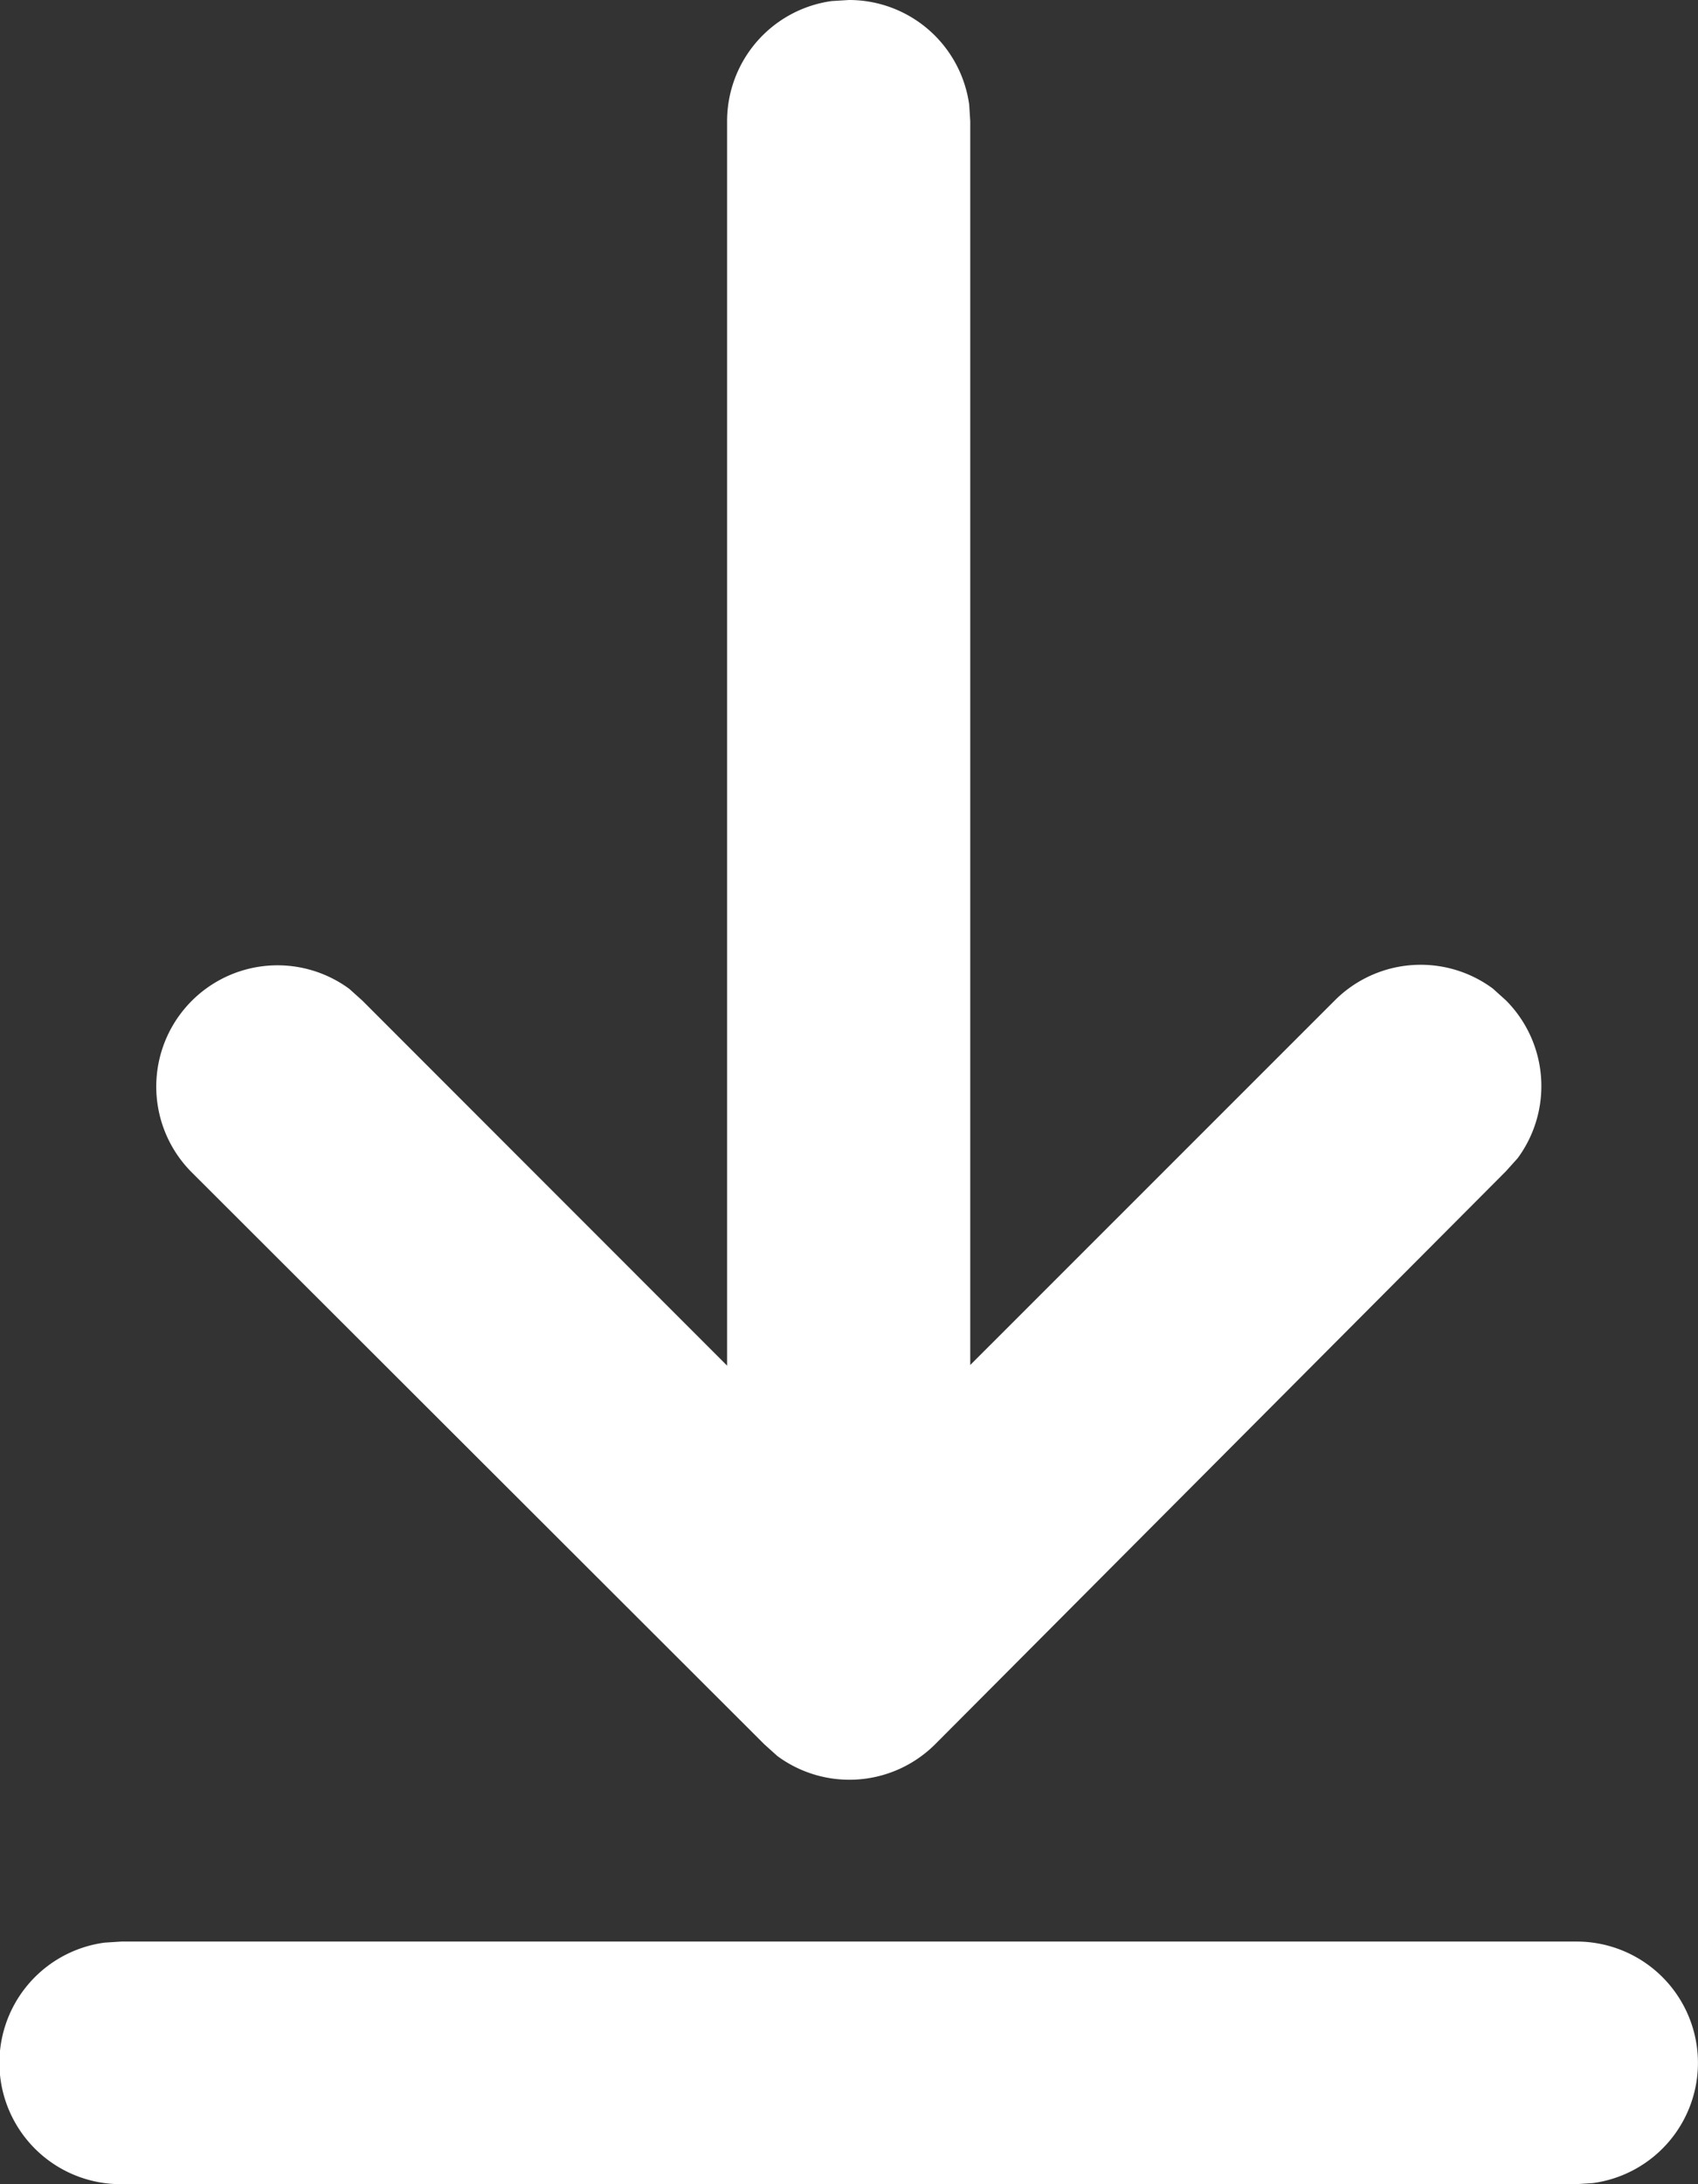 <svg xmlns="http://www.w3.org/2000/svg" width="12.982" height="16.691" viewBox="0 0 12.982 16.691"><rect x="0" y="0" width="12.982" height="16.691" fill="#333333" stroke="none"/><path d="M3.677,15.837H14.8a.927.927,0,0,1,.126,1.846l-.126.008H3.677a.927.927,0,0,1-.126-1.846l.126-.008h0ZM9.115,1.008,9.241,1a.927.927,0,0,1,.919.8l.008.126v9.505l2.788-2.787a.928.928,0,0,1,1.207-.09l.1.09a.928.928,0,0,1,.09,1.207l-.09.1L9.9,14.329a.928.928,0,0,1-1.207.09l-.1-.09L4.214,9.957a.927.927,0,0,1,1.207-1.4l.1.09,2.788,2.789V1.927a.927.927,0,0,1,.8-.919L9.241,1Z" transform="translate(-2.75 -1)" fill="#ffffff"/></svg>